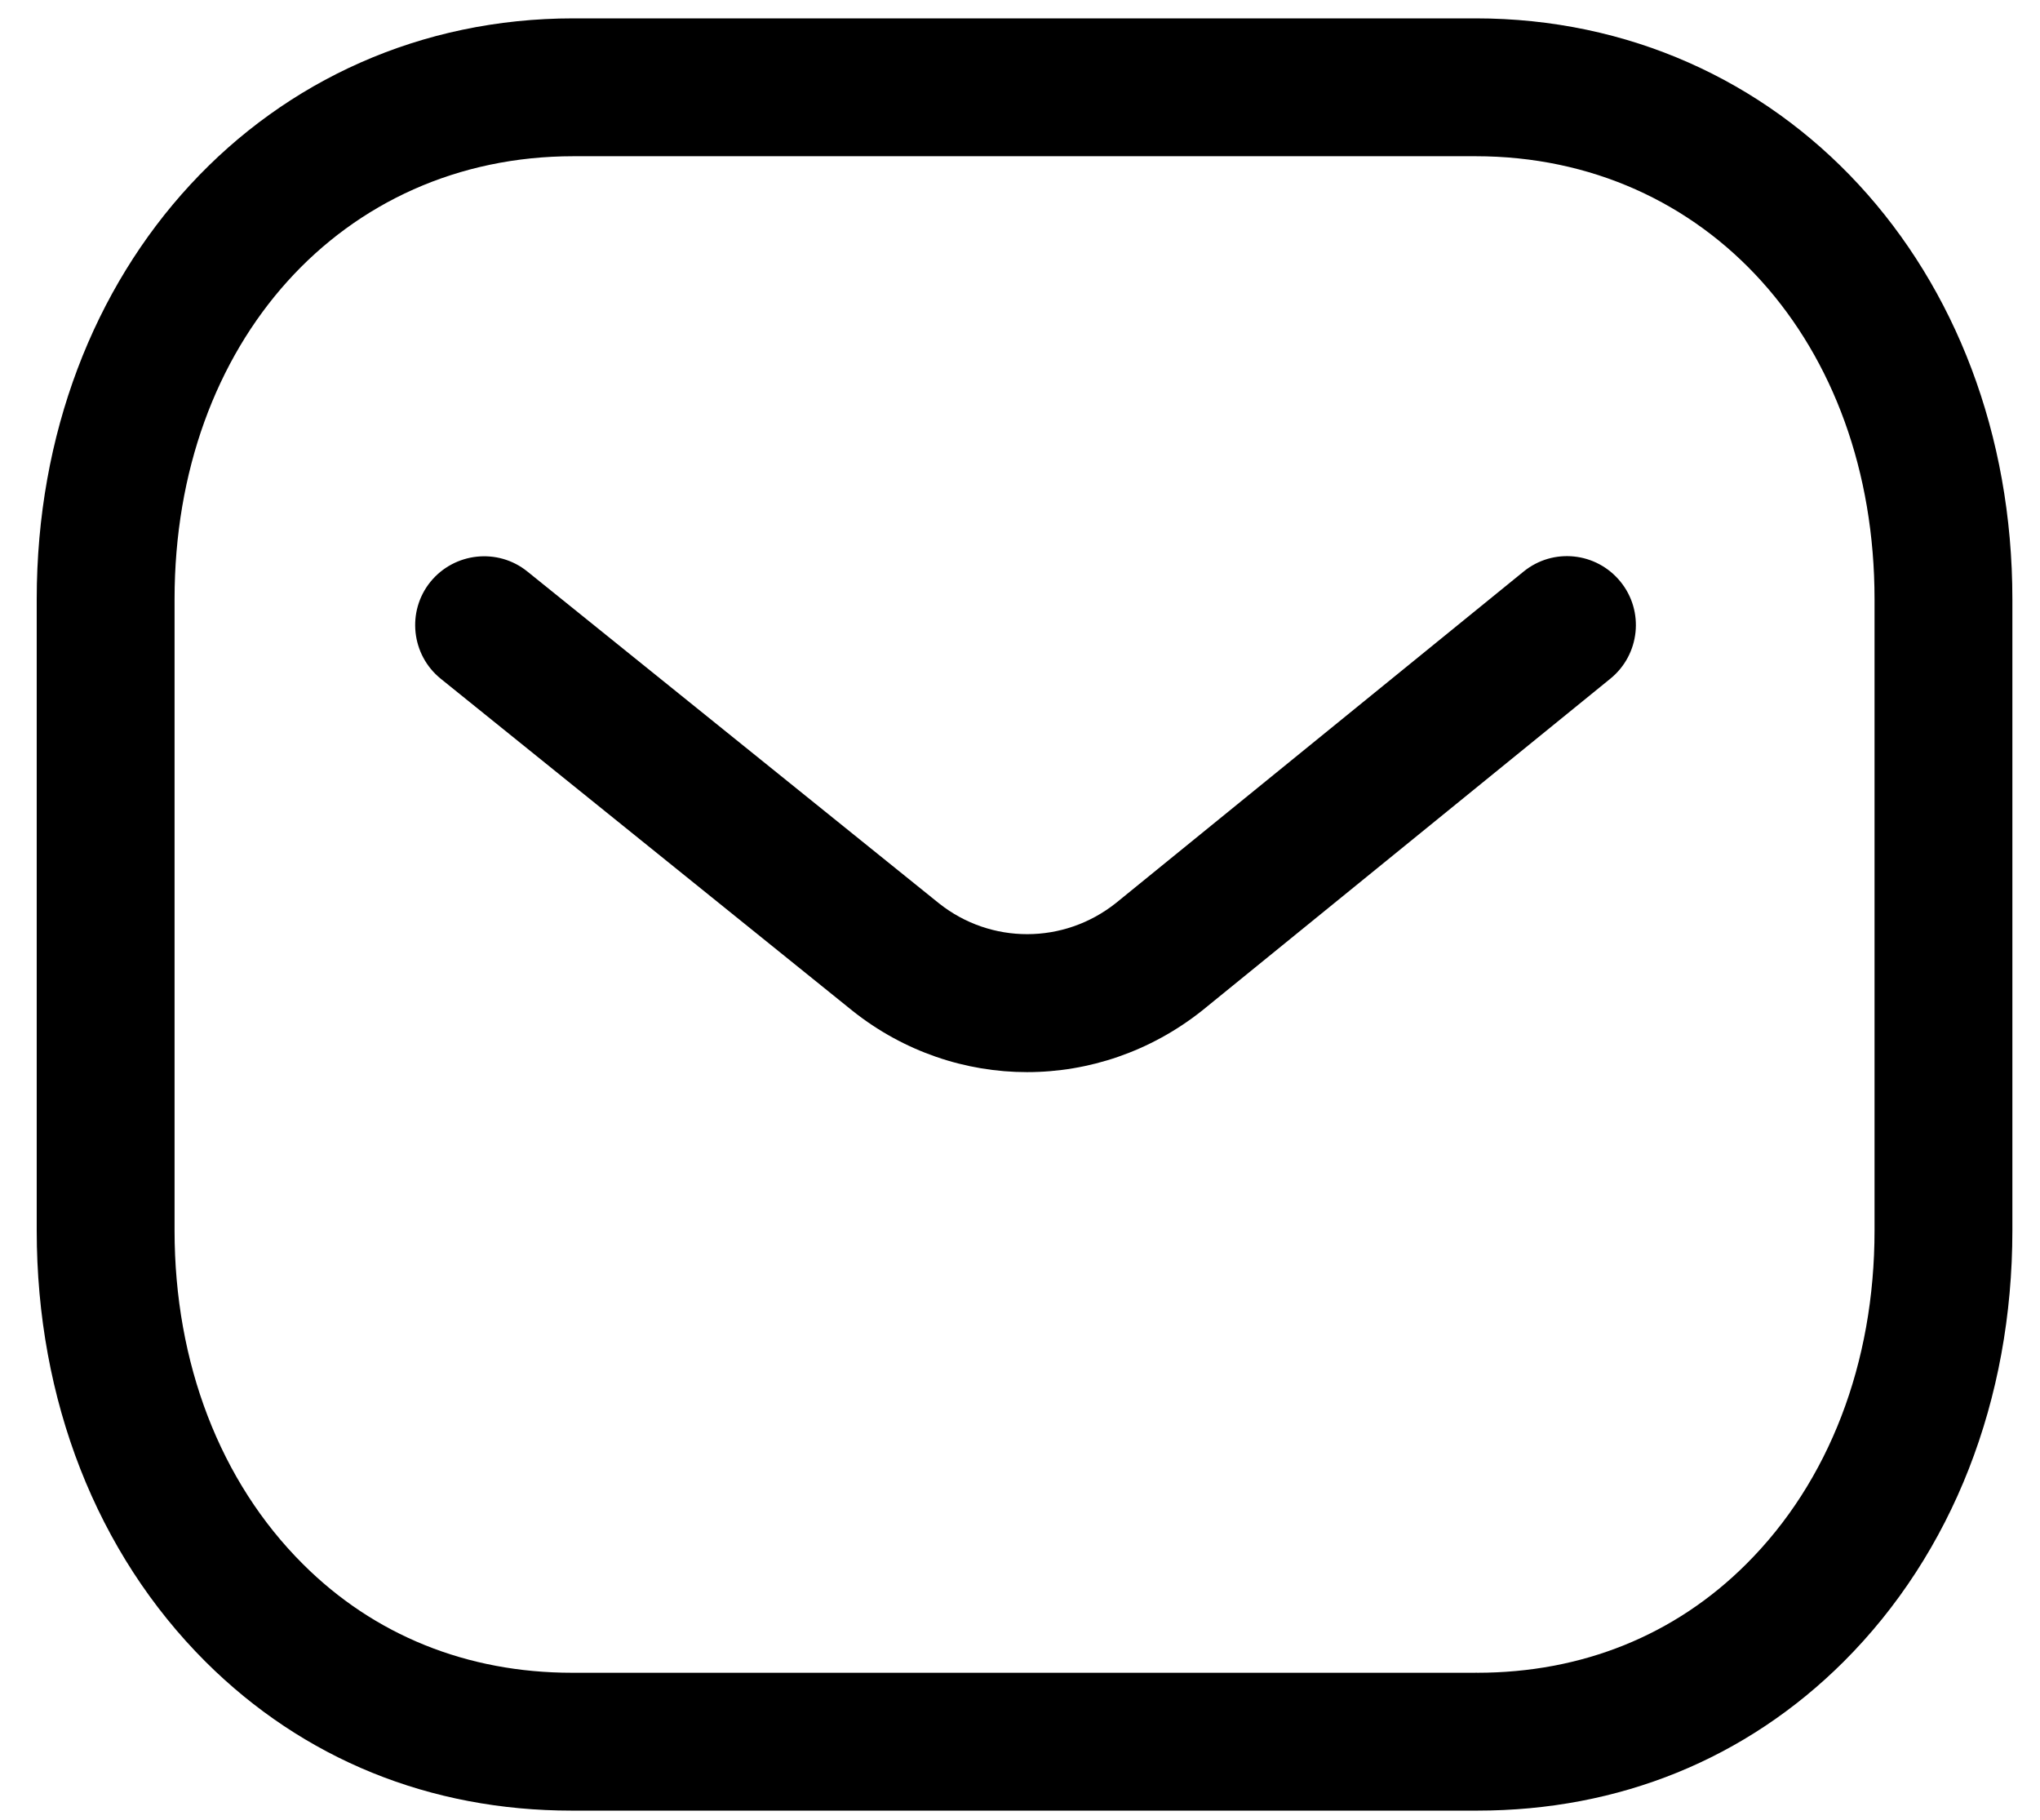 <svg preserveAspectRatio="xMidYMid meet" viewBox="0 0 37 33" fill="none" xmlns="http://www.w3.org/2000/svg">
<g id="Iconly/Light-Outline/Message">
<g id="Message">
<path id="Combined-Shape" fill-rule="evenodd" clip-rule="evenodd" d="M26.764 0.333C32.314 0.333 36.499 4.862 36.499 10.867V22.314C36.499 25.387 35.413 28.163 33.438 30.134C31.666 31.898 29.368 32.834 26.791 32.834H10.369C7.798 32.834 5.501 31.9 3.728 30.134C1.753 28.163 0.666 25.387 0.666 22.314V10.867C0.666 4.862 4.851 0.333 10.401 0.333H26.764ZM26.764 2.833H10.401C6.209 2.833 3.166 6.212 3.166 10.867V22.314C3.166 24.718 3.993 26.867 5.493 28.362C6.786 29.654 8.474 30.334 10.374 30.334H26.764C26.768 30.33 26.781 30.334 26.791 30.334C28.693 30.334 30.379 29.654 31.673 28.362C33.174 26.867 33.999 24.718 33.999 22.314V10.867C33.999 6.212 30.956 2.833 26.764 2.833ZM29.391 10.548C29.826 11.083 29.744 11.87 29.209 12.306L21.803 18.326C20.866 19.07 19.746 19.442 18.628 19.442C17.513 19.442 16.401 19.073 15.471 18.337L7.996 12.31C7.458 11.877 7.374 11.088 7.806 10.552C8.241 10.017 9.028 9.931 9.564 10.363L17.033 16.383C17.971 17.127 19.293 17.127 20.238 16.377L27.631 10.367C28.168 9.928 28.954 10.011 29.391 10.548Z" fill="currentColor"/>
</g>
</g>
</svg>
